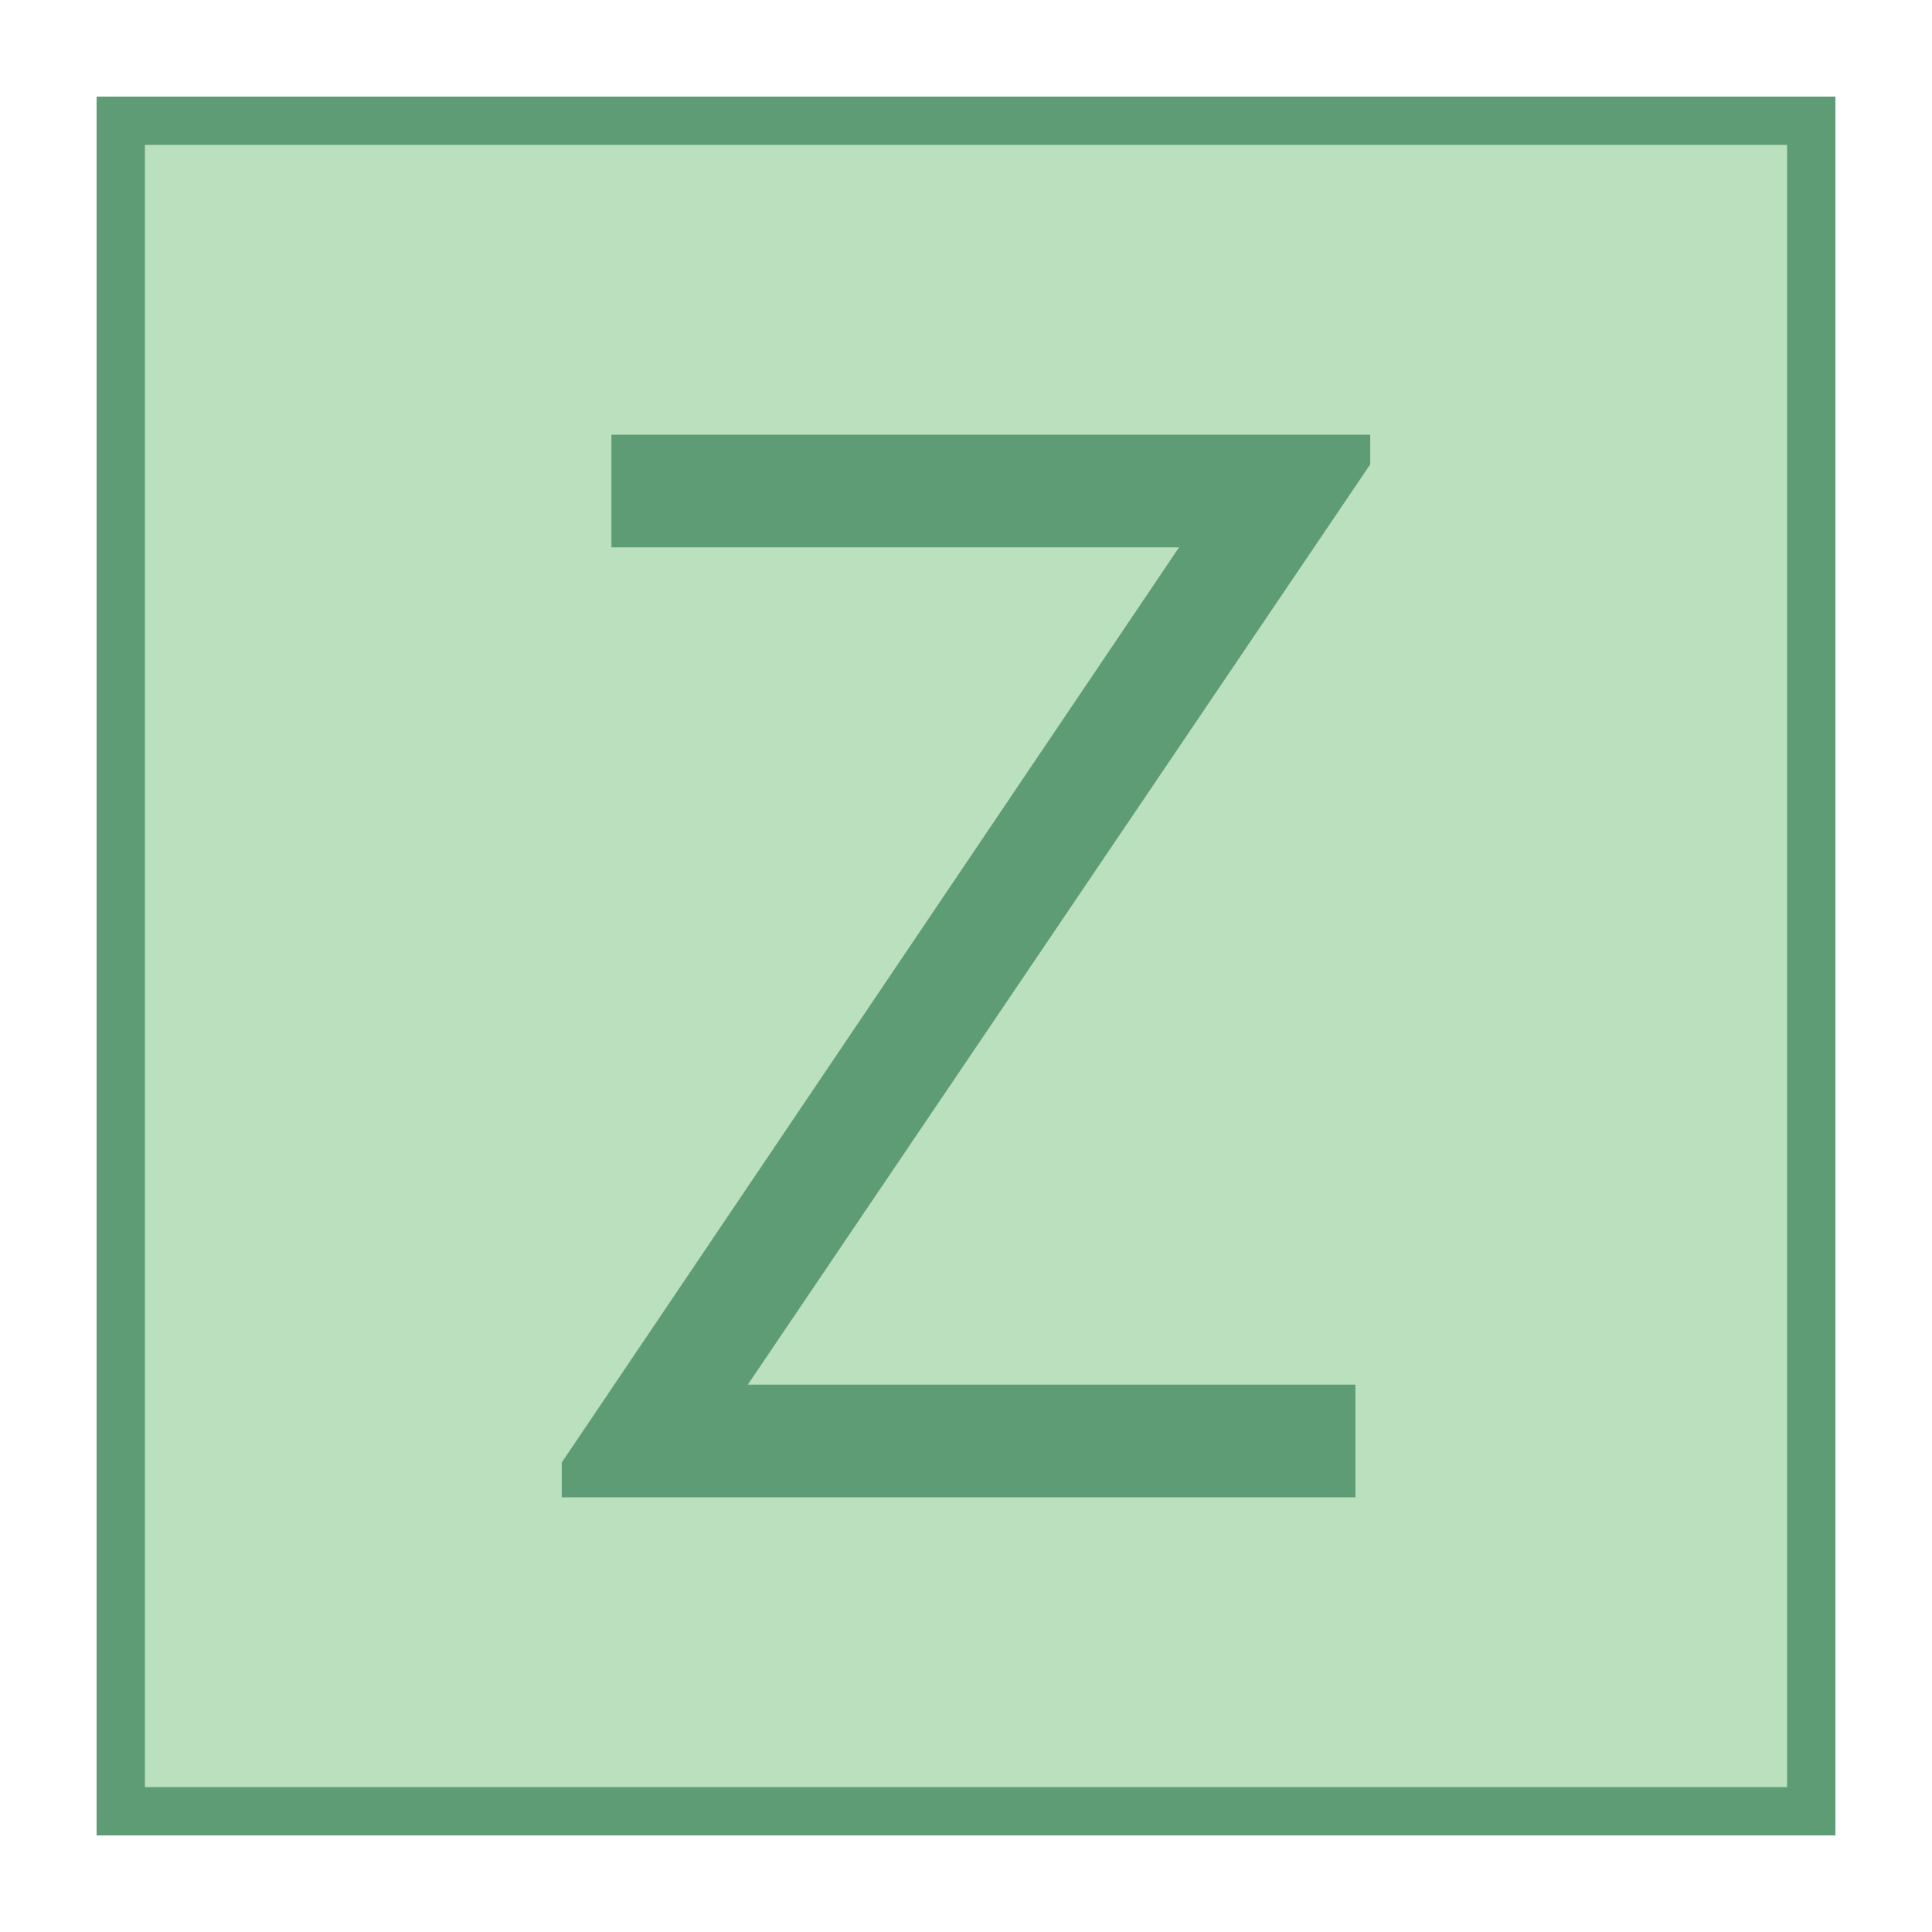 <svg viewBox="0 0 40 40" xmlns="http://www.w3.org/2000/svg"><path fill="#bae0bd" d="M2.5 2.5h35v35h-35z"></path><path d="M37 3v34H3V3h34m1-1H2v36h36V2z" fill="#5e9c76"></path><path d="M28.369 9.614L15.482 28.668h12.58V31H11.631v-.721l12.78-18.947H12.659V9h15.71v.614z" fill="#5e9c76"></path></svg>